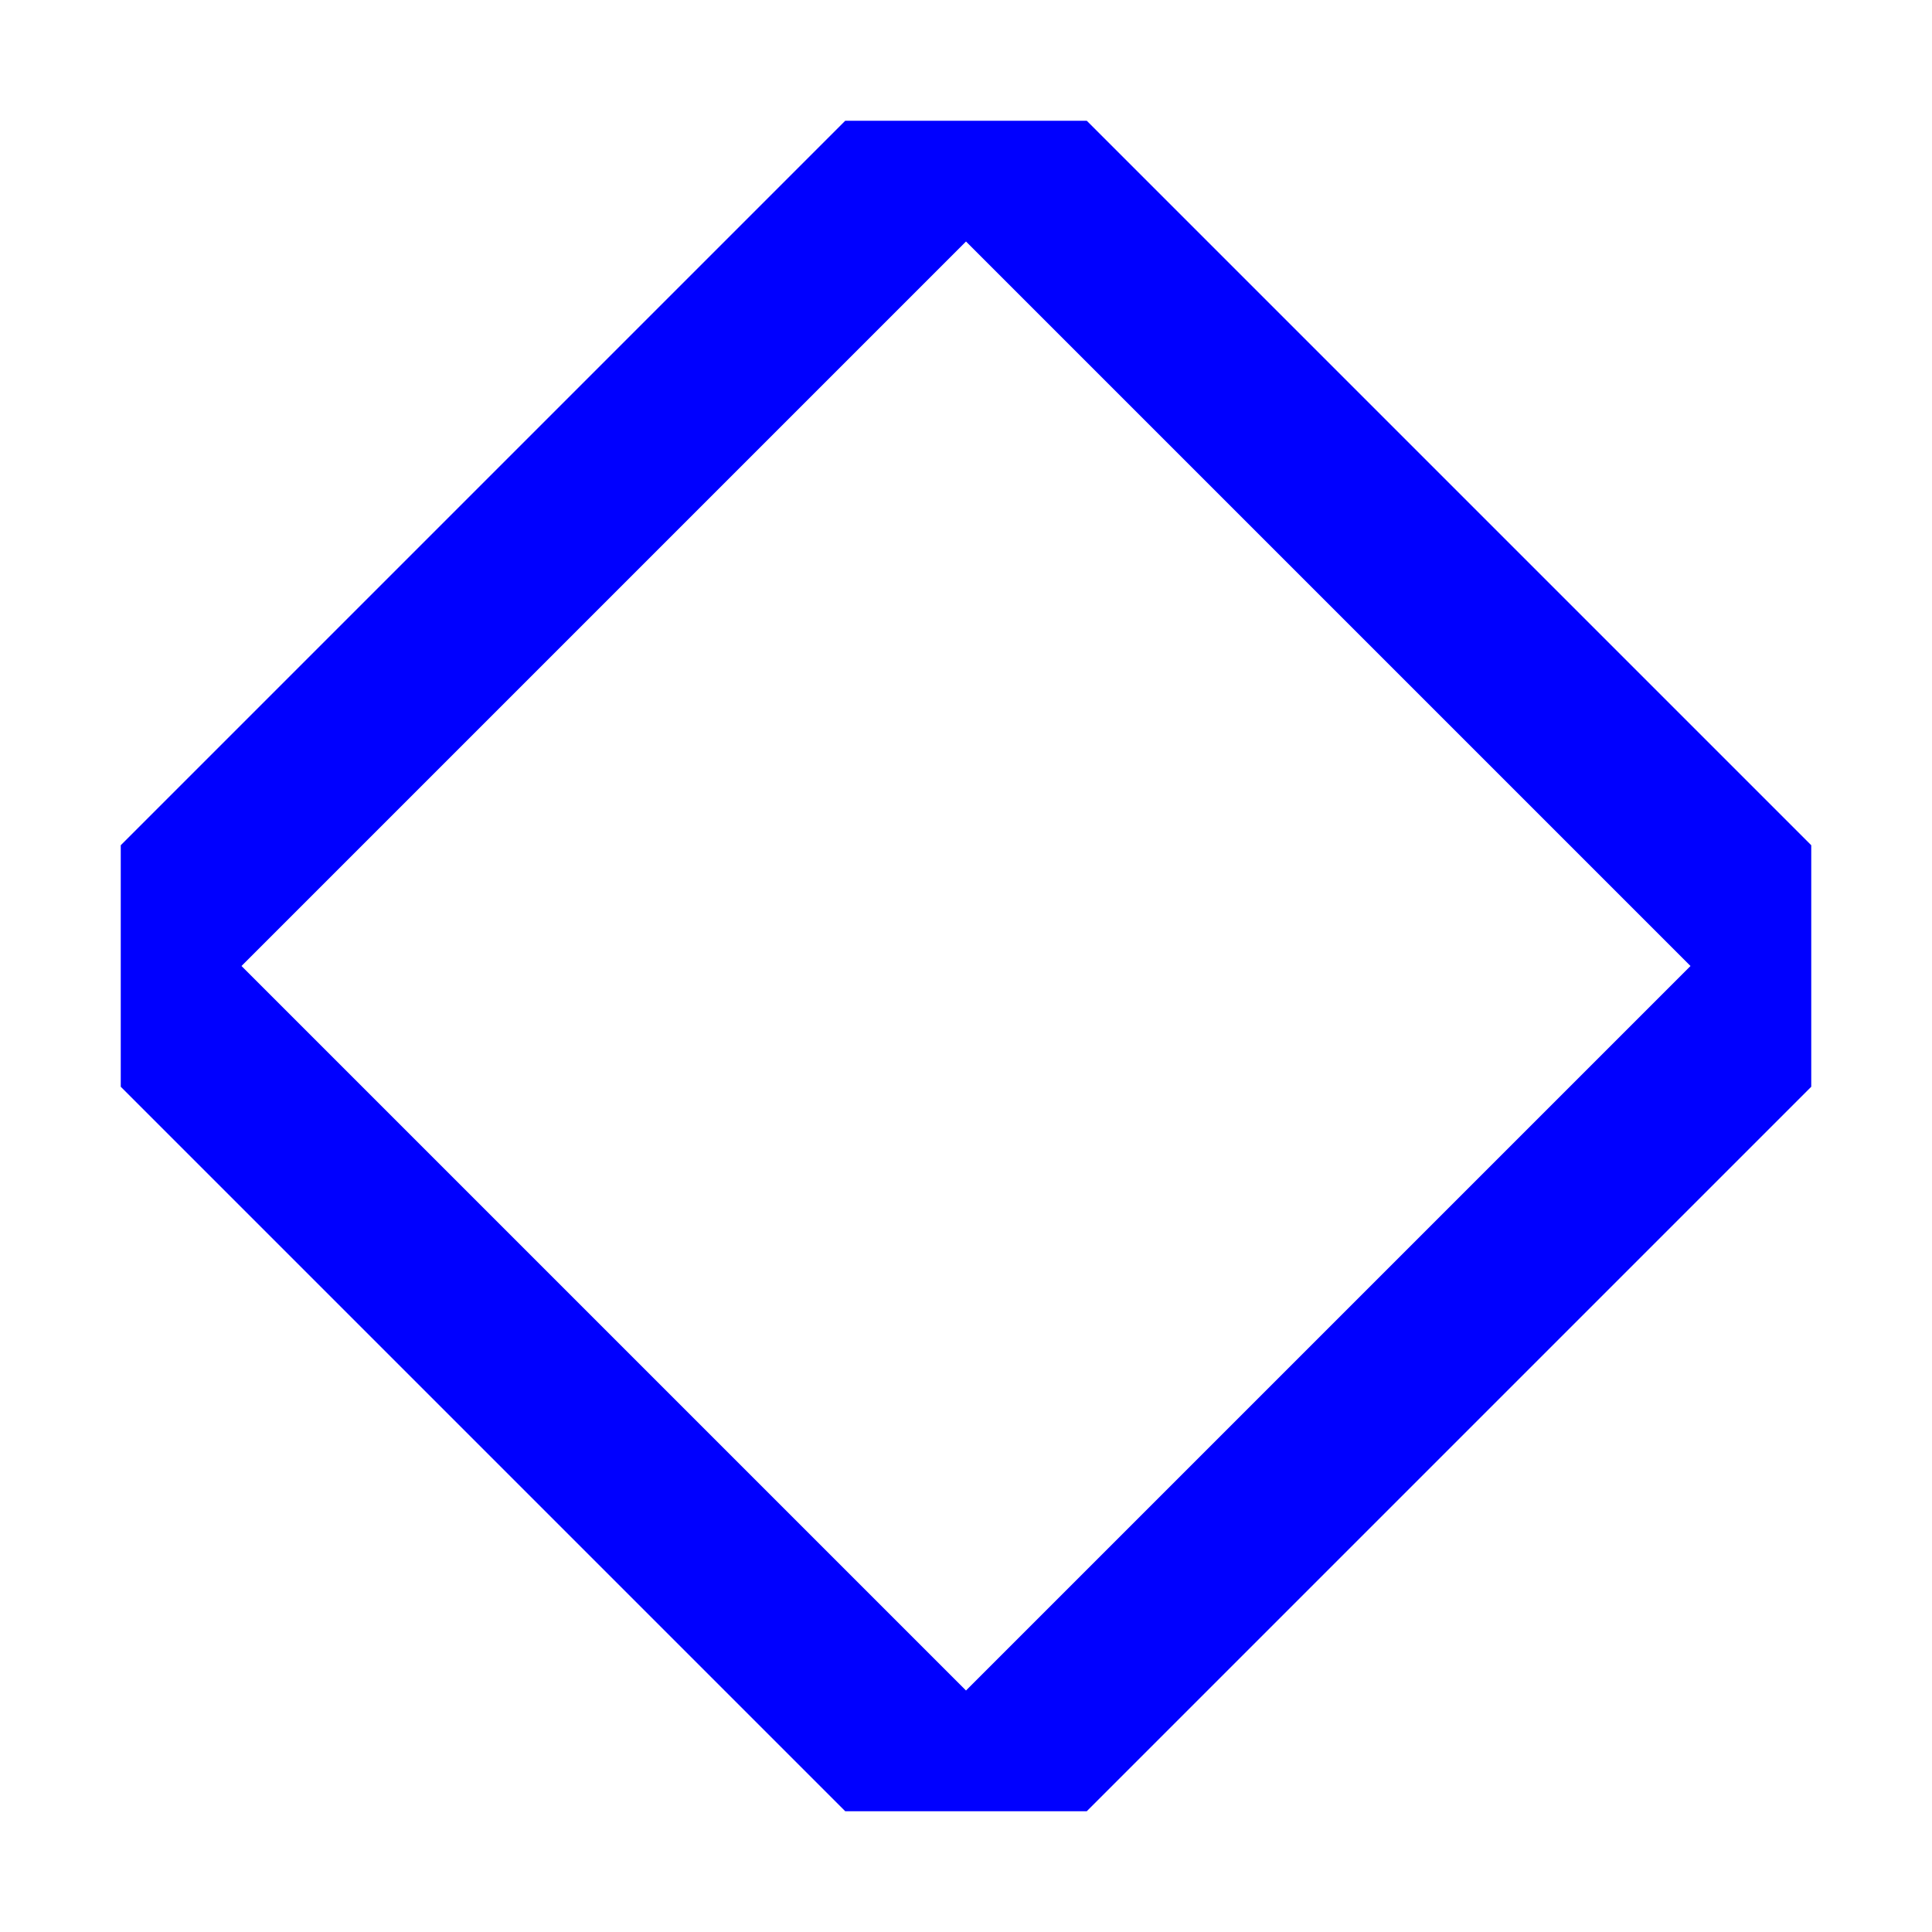 <?xml version='1.0' encoding='utf-8'?>
<svg xmlns:dc="http://purl.org/dc/elements/1.1/" xmlns:cc="http://creativecommons.org/ns#" xmlns:rdf="http://www.w3.org/1999/02/22-rdf-syntax-ns#" xmlns="http://www.w3.org/2000/svg" id="svg2" viewBox="0 0 16 16" height="100%" width="100%" version="1.1">
  <defs id="defs6"/>
  <rect style="fill:none;stroke:none;visibility:hidden" id="canvas" y="0" x="0" height="16" width="16"/>
  <path style="fill:#0000ff;fill-opacity:1" id="access-destination" d="M 6,0 13,7 7,13 1,7 7,1 6,0 0,6 0,8 6,14 8,14 14,8 14,6 8,0 Z" transform="translate(1.0,1.0)"/>
</svg>
